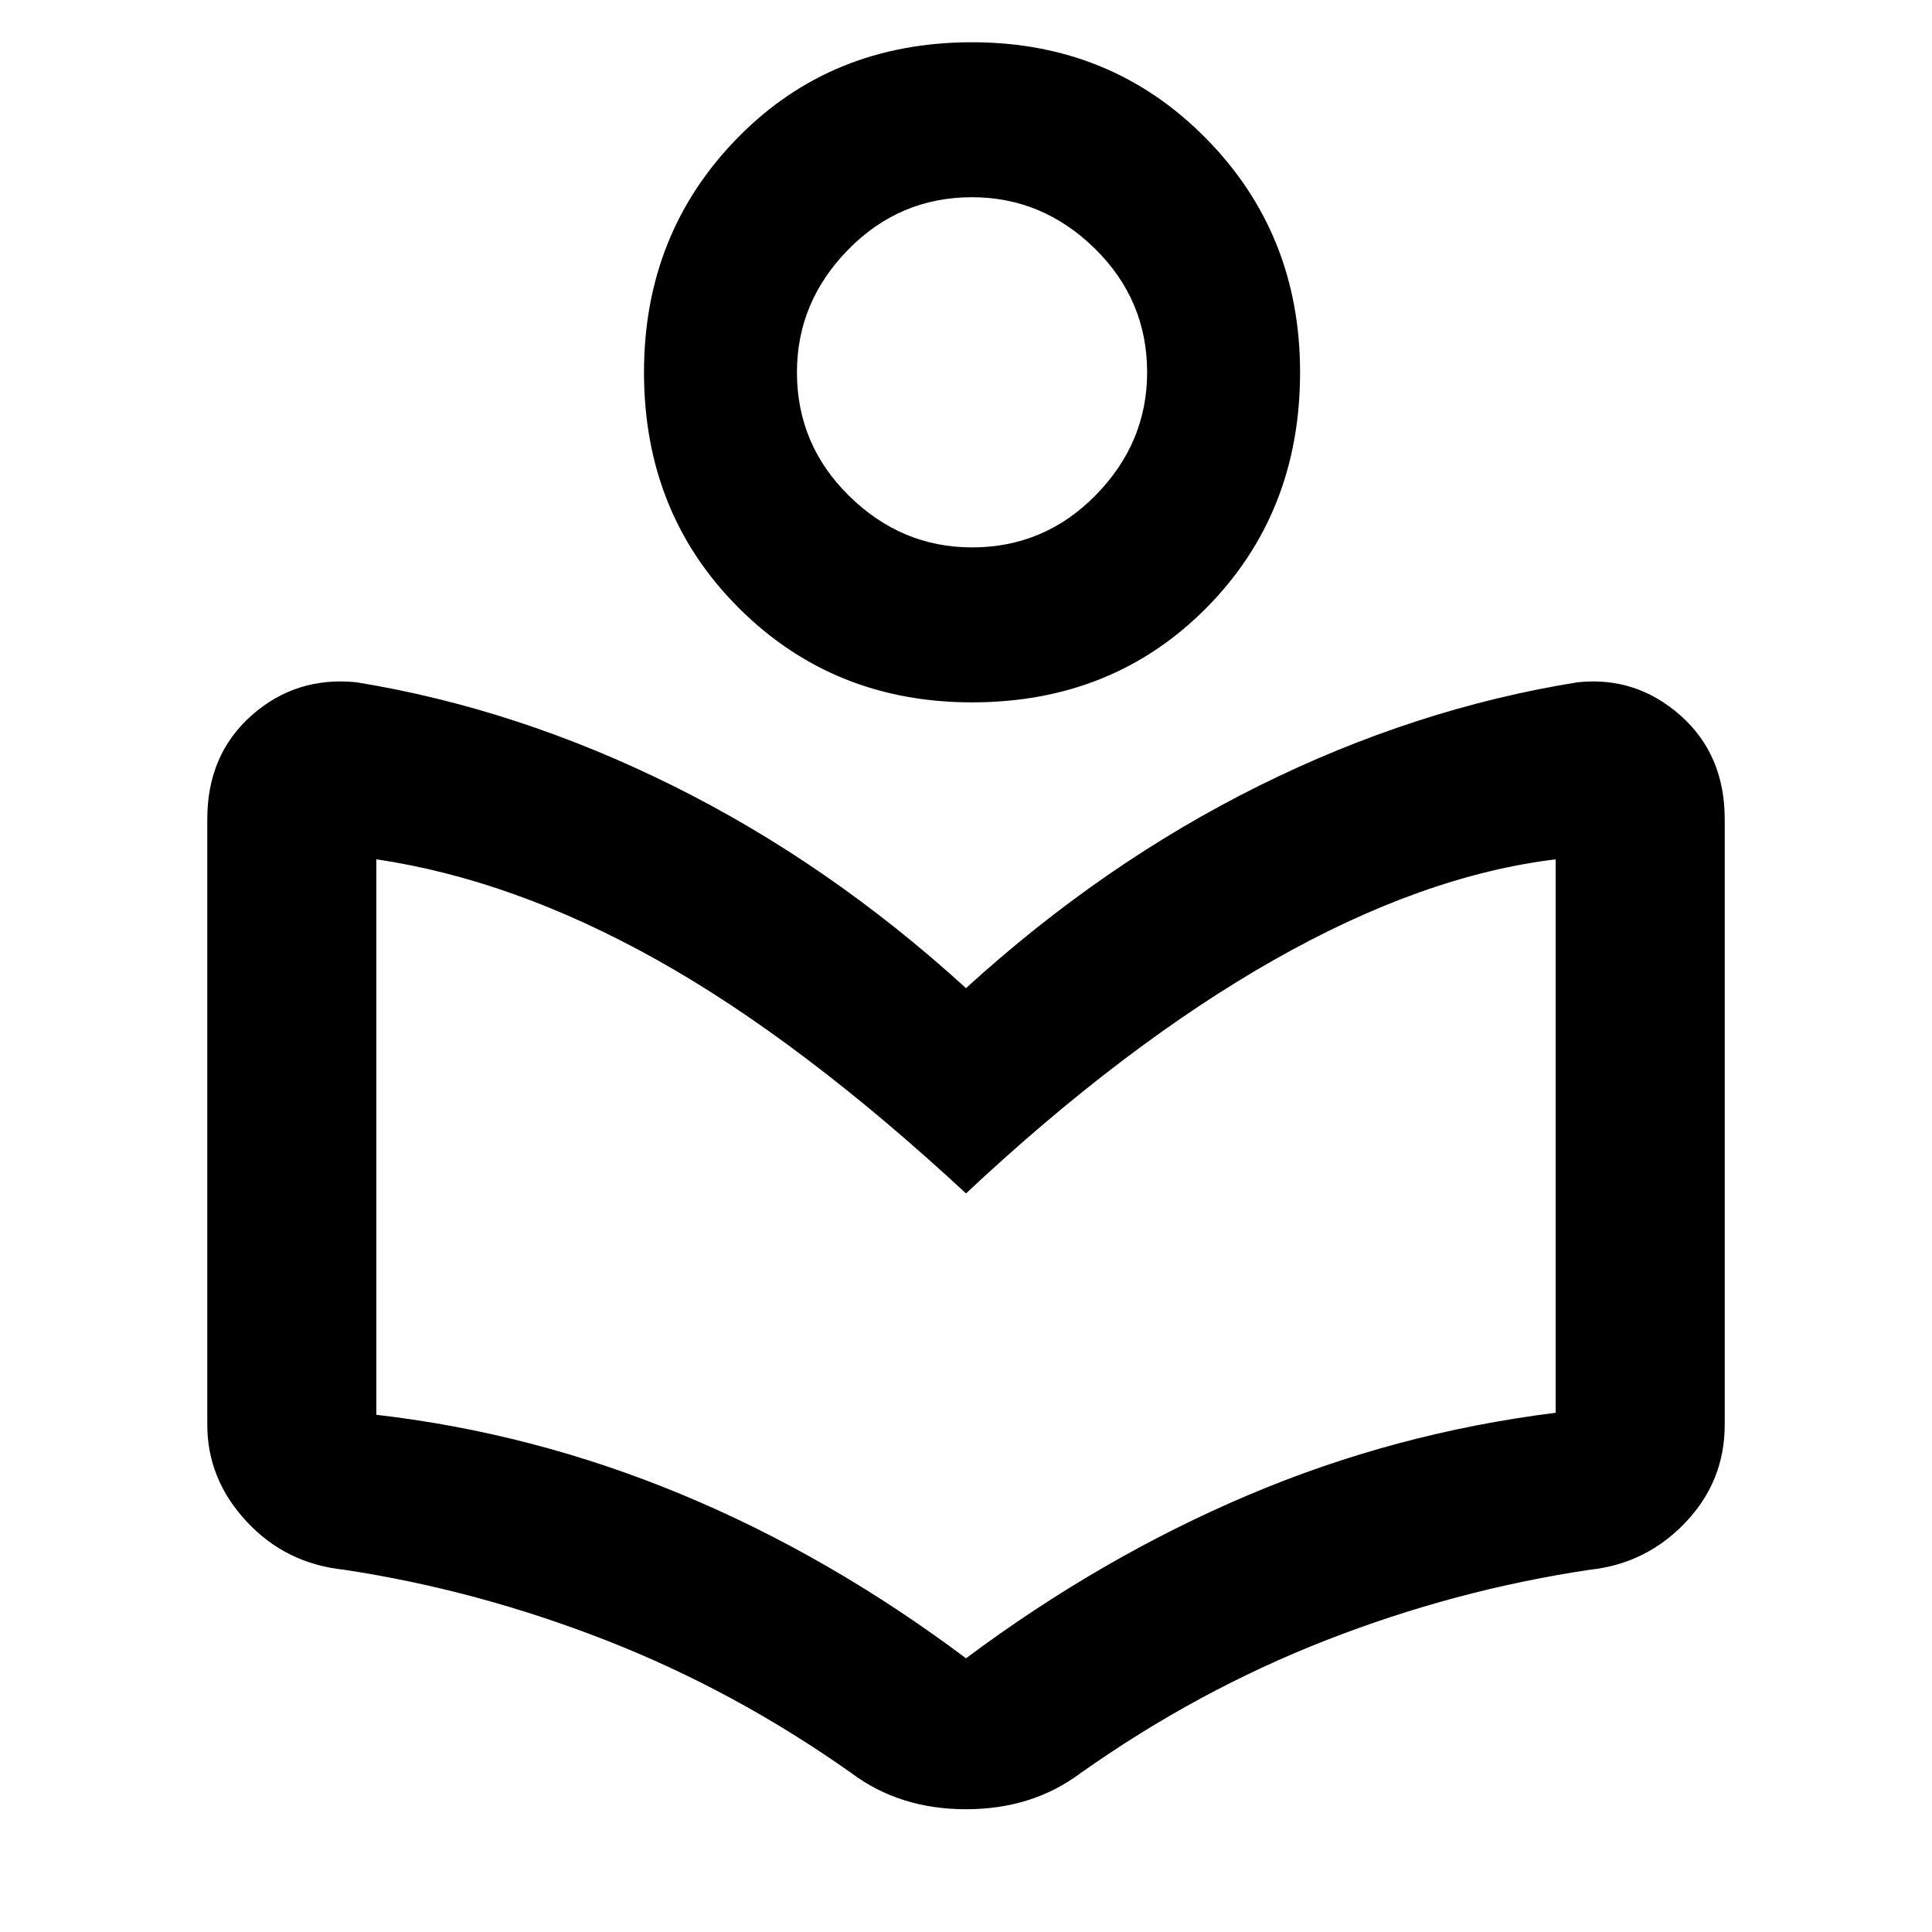 <svg xmlns="http://www.w3.org/2000/svg" height="48" width="48"><path d="M21.15 44.05Q18.25 42 15.05 40.75Q11.85 39.5 8.55 39Q7.1 38.85 6.125 37.8Q5.15 36.75 5.15 35.4V20.35Q5.15 18.75 6.25 17.775Q7.35 16.8 8.85 16.95Q12.85 17.6 16.725 19.525Q20.6 21.45 24 24.55Q27.4 21.45 31.275 19.525Q35.15 17.6 39.2 16.95Q40.65 16.8 41.75 17.775Q42.85 18.75 42.85 20.35V35.4Q42.85 36.8 41.875 37.825Q40.9 38.85 39.5 39Q36.15 39.5 32.95 40.75Q29.75 42 26.85 44.05Q25.65 44.95 24 44.95Q22.35 44.95 21.15 44.05ZM24 41.2Q27.35 38.7 31 37.15Q34.65 35.6 38.65 35.1V21.35Q35.35 21.75 31.65 23.85Q27.95 25.95 24 29.65Q19.9 25.85 16.325 23.85Q12.75 21.85 9.35 21.35V35.15Q13.25 35.6 16.925 37.125Q20.6 38.65 24 41.2ZM24.15 17.45Q20.7 17.45 18.35 15.1Q16 12.75 16 9.25Q16 5.8 18.325 3.425Q20.65 1.05 24.15 1.05Q27.6 1.05 29.95 3.425Q32.3 5.8 32.3 9.25Q32.3 12.75 29.975 15.1Q27.65 17.45 24.15 17.45ZM24.15 13.6Q25.95 13.6 27.225 12.3Q28.5 11 28.5 9.25Q28.5 7.45 27.2 6.175Q25.9 4.9 24.15 4.9Q22.35 4.9 21.075 6.2Q19.8 7.5 19.8 9.25Q19.8 11.05 21.1 12.325Q22.4 13.6 24.15 13.6ZM24.1 9.15Q24.1 9.15 24.1 9.15Q24.1 9.15 24.1 9.15Q24.1 9.15 24.1 9.15Q24.1 9.15 24.1 9.15Q24.1 9.15 24.1 9.15Q24.1 9.15 24.1 9.15Q24.1 9.15 24.1 9.15Q24.1 9.15 24.1 9.15ZM24 31.25Q24 31.25 24 31.25Q24 31.25 24 31.25Q24 31.25 24 31.25Q24 31.25 24 31.25Q24 31.25 24 31.25Q24 31.25 24 31.25Q24 31.25 24 31.25Q24 31.25 24 31.25Z"/></svg>